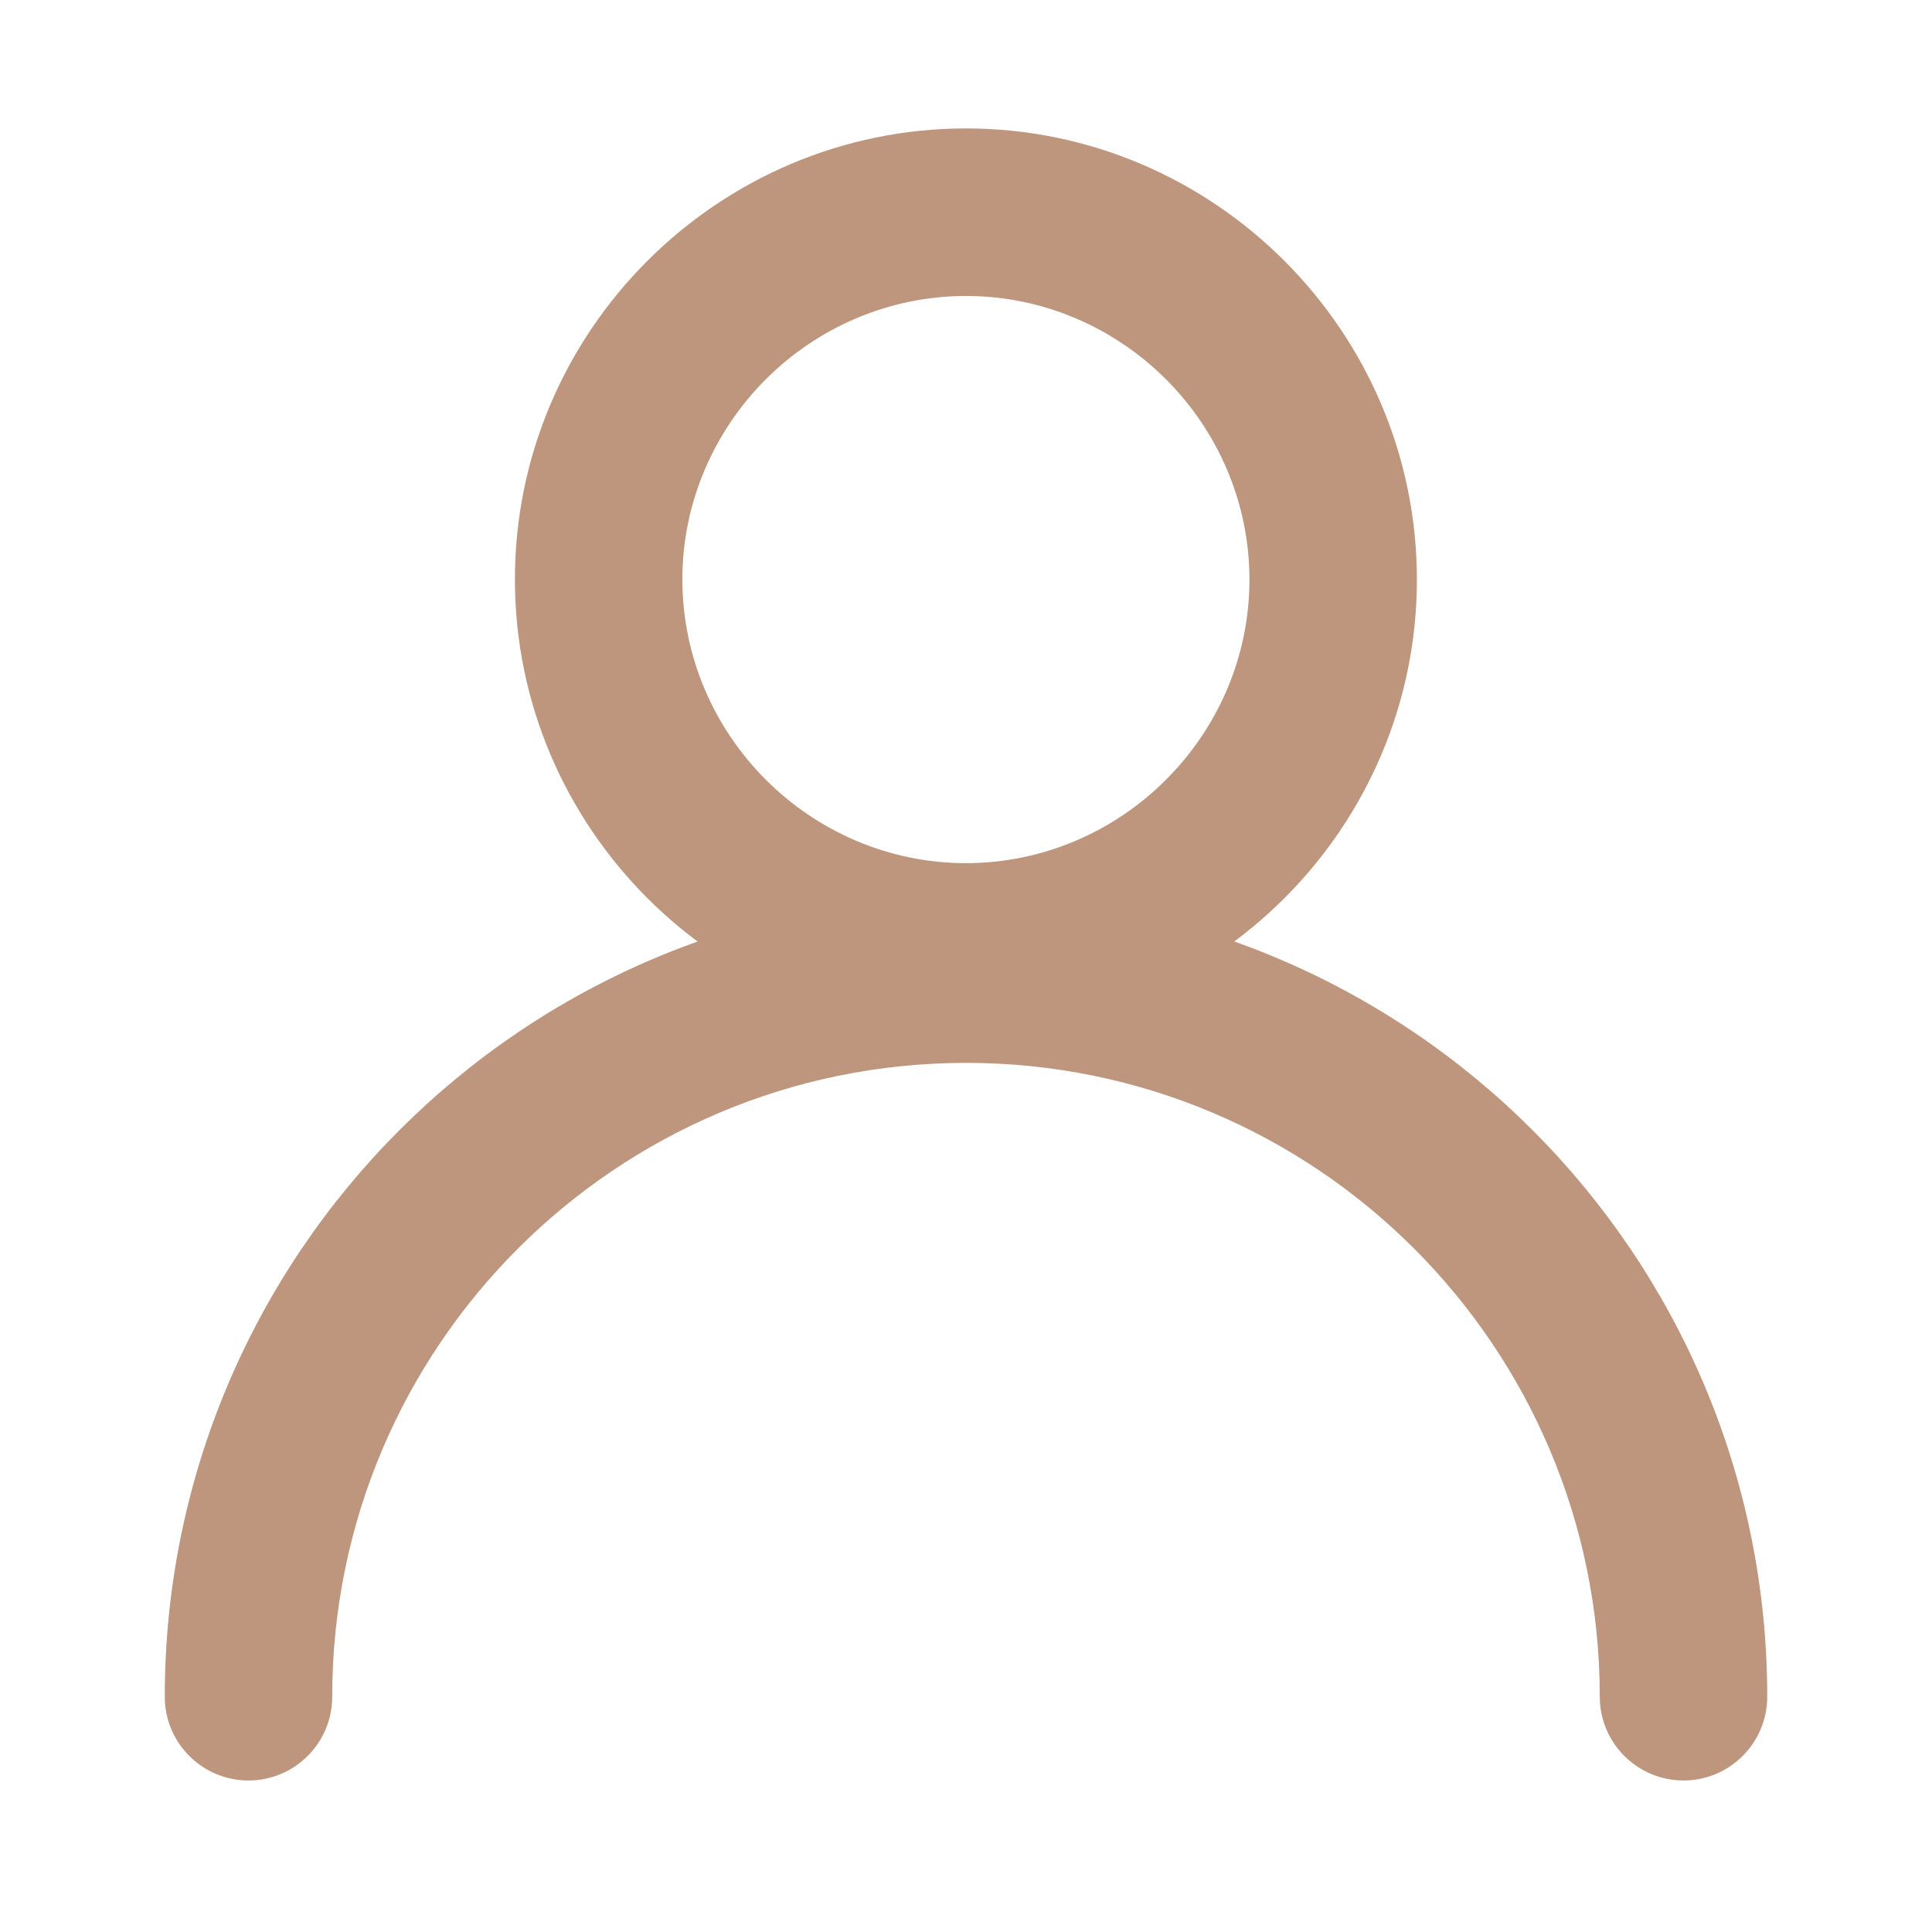 <svg width="21" height="21" viewBox="0 0 21 21" fill="none" xmlns="http://www.w3.org/2000/svg">
<path fill-rule="evenodd" clip-rule="evenodd" d="M3.611 18.443C3.611 18.945 3.203 19.353 2.701 19.353C2.198 19.353 1.791 18.945 1.791 18.443C1.791 16.041 2.767 13.859 4.342 12.284C5.917 10.709 8.095 9.733 10.501 9.733C12.903 9.733 15.084 10.709 16.658 12.284C18.233 13.859 19.209 16.041 19.209 18.443C19.209 18.945 18.801 19.353 18.299 19.353C17.797 19.353 17.389 18.945 17.389 18.443C17.389 16.541 16.616 14.817 15.371 13.572C14.126 12.326 12.402 11.553 10.501 11.553C8.598 11.553 6.875 12.326 5.629 13.572C4.384 14.817 3.611 16.541 3.611 18.443Z" fill="#BE957D"/>
<path fill-rule="evenodd" clip-rule="evenodd" d="M10.5 1.396C7.802 1.396 5.597 3.601 5.597 6.297C5.597 8.997 7.802 11.202 10.498 11.202C13.196 11.202 15.401 8.997 15.401 6.301C15.401 3.601 13.196 1.396 10.5 1.396ZM10.5 3.217C9.654 3.217 8.881 3.566 8.324 4.123C7.766 4.681 7.417 5.454 7.417 6.297C7.417 7.146 7.766 7.917 8.324 8.475C8.881 9.033 9.654 9.382 10.498 9.382C11.345 9.382 12.117 9.033 12.674 8.475C13.232 7.917 13.581 7.146 13.581 6.301C13.581 5.454 13.232 4.681 12.674 4.123C12.117 3.566 11.345 3.217 10.5 3.217Z" fill="#BE957D"/>
</svg>
